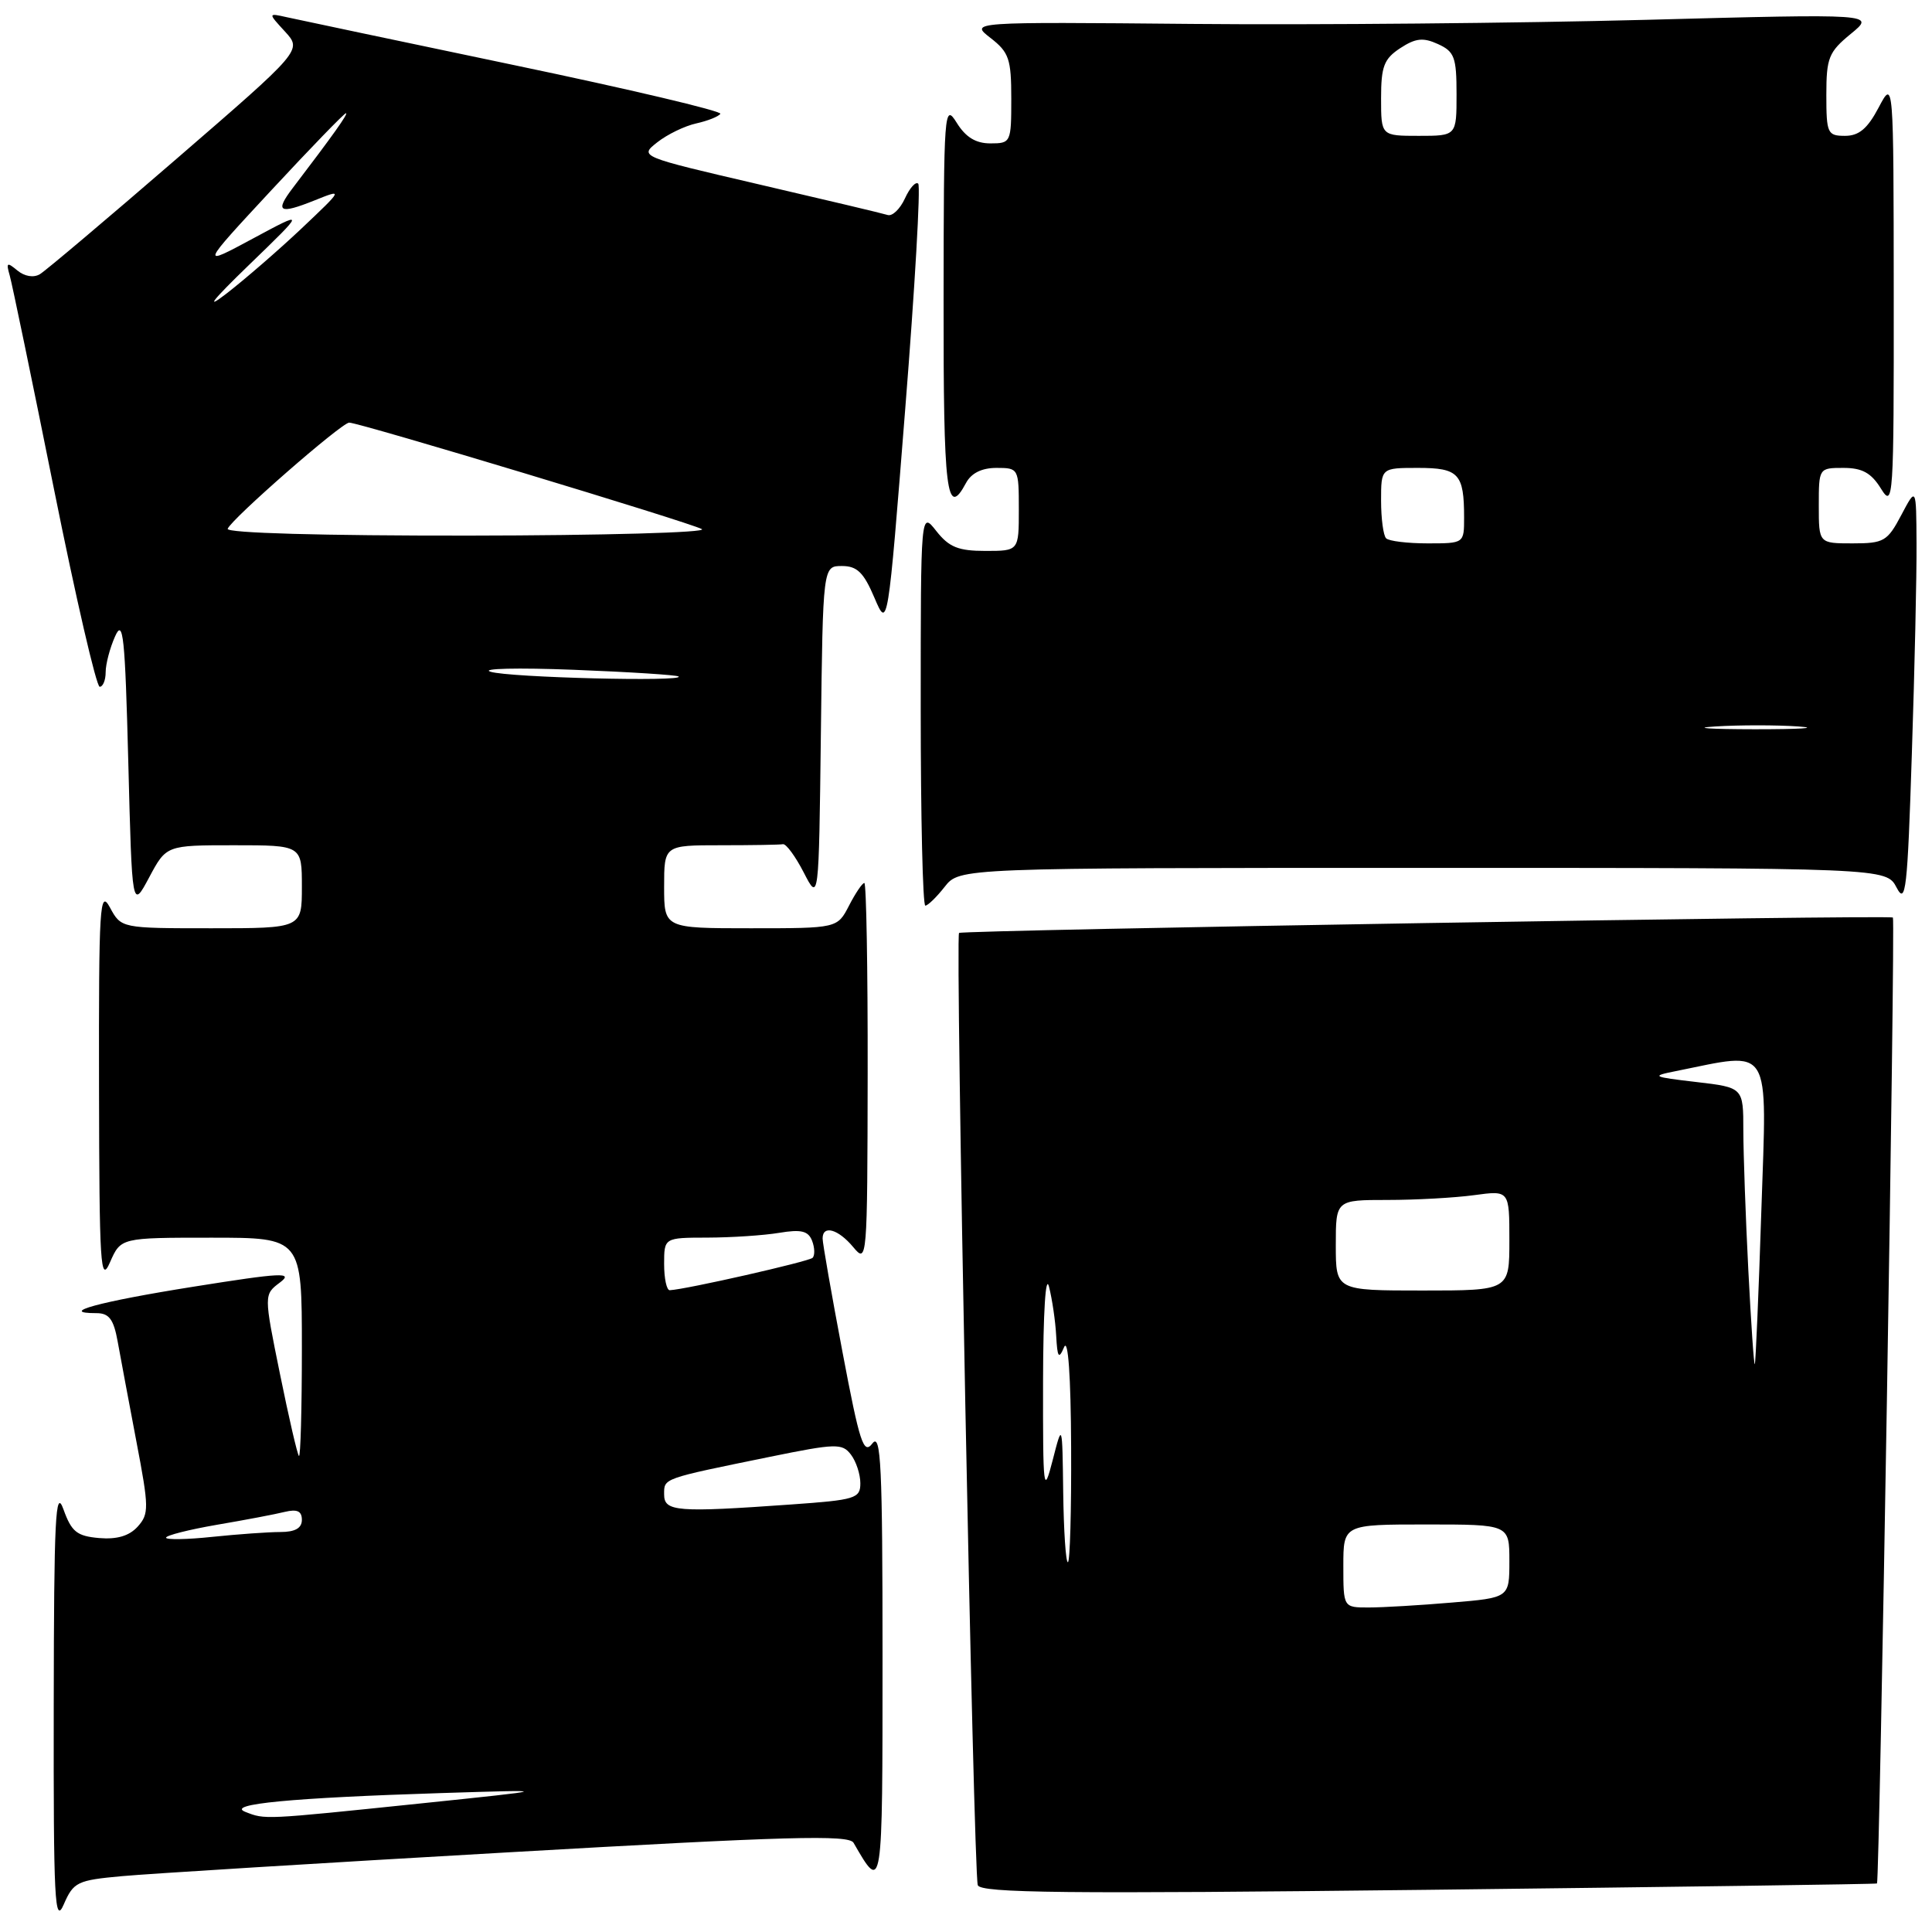 <?xml version="1.0" encoding="UTF-8" standalone="no"?>
<!DOCTYPE svg PUBLIC "-//W3C//DTD SVG 1.1//EN" "http://www.w3.org/Graphics/SVG/1.1/DTD/svg11.dtd" >
<svg xmlns="http://www.w3.org/2000/svg" xmlns:xlink="http://www.w3.org/1999/xlink" version="1.1" viewBox="0 0 256 256">
 <g >
 <path fill="currentColor"
d=" M 16.16 248.60 C 19.65 248.28 42.71 246.85 67.42 245.44 C 104.37 243.32 112.48 243.09 113.10 244.18 C 116.96 250.87 116.94 250.99 116.94 219.50 C 116.94 194.23 116.73 189.78 115.60 191.26 C 114.43 192.80 113.92 191.24 111.63 179.13 C 110.18 171.48 109.00 164.73 109.00 164.11 C 109.00 162.28 111.06 162.85 113.06 165.25 C 114.90 167.46 114.93 167.08 114.97 142.25 C 114.99 128.36 114.79 117.00 114.53 117.00 C 114.26 117.00 113.35 118.35 112.50 120.00 C 110.95 123.00 110.95 123.00 99.47 123.00 C 88.00 123.00 88.00 123.00 88.00 117.50 C 88.00 112.00 88.00 112.00 95.50 112.00 C 99.62 112.00 103.34 111.94 103.75 111.86 C 104.16 111.79 105.40 113.47 106.50 115.61 C 108.50 119.50 108.50 119.50 108.77 97.25 C 109.04 75.00 109.04 75.00 111.56 75.00 C 113.57 75.00 114.44 75.85 115.86 79.19 C 117.64 83.37 117.64 83.37 119.95 54.15 C 121.23 38.08 122.00 24.67 121.67 24.34 C 121.34 24.01 120.55 24.89 119.91 26.29 C 119.27 27.69 118.24 28.68 117.63 28.49 C 117.01 28.29 109.34 26.47 100.60 24.44 C 84.70 20.74 84.70 20.74 87.10 18.85 C 88.42 17.81 90.75 16.68 92.27 16.35 C 93.79 16.01 95.22 15.44 95.45 15.08 C 95.67 14.72 83.40 11.82 68.18 8.64 C 52.96 5.45 39.38 2.59 38.00 2.28 C 35.50 1.72 35.50 1.72 37.77 4.19 C 40.03 6.66 40.03 6.66 23.35 21.08 C 14.18 29.01 6.05 35.87 5.29 36.33 C 4.45 36.83 3.26 36.63 2.30 35.84 C 0.92 34.69 0.79 34.78 1.29 36.51 C 1.60 37.60 4.24 50.31 7.14 64.75 C 10.04 79.19 12.77 91.00 13.21 91.00 C 13.64 91.00 14.00 90.13 14.00 89.07 C 14.00 88.00 14.56 85.86 15.25 84.32 C 16.32 81.90 16.57 84.30 17.00 101.00 C 17.50 120.50 17.50 120.50 19.77 116.25 C 22.04 112.00 22.04 112.00 31.02 112.00 C 40.00 112.00 40.00 112.00 40.00 117.50 C 40.00 123.00 40.00 123.00 28.03 123.00 C 16.06 123.00 16.06 123.00 14.57 120.25 C 13.22 117.76 13.08 119.96 13.12 144.00 C 13.16 167.78 13.31 170.17 14.58 167.25 C 16.01 164.00 16.01 164.00 28.00 164.00 C 40.00 164.00 40.00 164.00 40.00 178.67 C 40.00 186.73 39.82 193.15 39.61 192.92 C 39.39 192.69 38.26 187.78 37.09 182.02 C 34.96 171.54 34.96 171.54 37.09 169.94 C 38.93 168.55 37.39 168.62 25.60 170.50 C 13.09 172.49 7.58 174.00 12.79 174.00 C 14.45 174.00 15.06 174.81 15.59 177.75 C 15.96 179.81 17.08 185.77 18.07 190.99 C 19.75 199.78 19.76 200.60 18.24 202.29 C 17.12 203.52 15.50 204.00 13.13 203.80 C 10.19 203.54 9.48 202.98 8.41 200.00 C 7.35 197.04 7.15 201.09 7.12 226.00 C 7.08 251.88 7.25 255.11 8.45 252.34 C 9.74 249.38 10.23 249.14 16.16 248.60 Z  M 248.71 249.57 C 249.06 249.31 251.16 121.82 250.82 121.58 C 250.27 121.20 127.52 123.23 127.08 123.62 C 126.56 124.10 128.99 248.01 129.56 249.79 C 129.89 250.84 141.20 250.96 189.23 250.41 C 221.83 250.03 248.60 249.66 248.71 249.57 Z  M 125.18 117.50 C 127.15 115.00 127.15 115.00 188.54 115.00 C 249.94 115.00 249.94 115.00 251.31 117.61 C 252.52 119.94 252.75 117.95 253.33 99.86 C 253.70 88.66 253.98 76.12 253.95 72.00 C 253.91 64.50 253.91 64.50 251.93 68.25 C 250.09 71.73 249.63 72.00 245.48 72.00 C 241.00 72.00 241.00 72.00 241.00 67.00 C 241.00 62.02 241.01 62.00 244.27 62.00 C 246.75 62.00 247.95 62.66 249.24 64.75 C 250.87 67.38 250.95 66.26 250.93 39.00 C 250.91 10.50 250.91 10.50 248.93 14.25 C 247.46 17.04 246.32 18.00 244.48 18.00 C 242.15 18.00 242.00 17.68 242.00 12.57 C 242.00 7.66 242.31 6.89 245.25 4.48 C 248.50 1.82 248.50 1.82 218.00 2.63 C 201.22 3.07 174.22 3.32 158.00 3.17 C 128.50 2.90 128.50 2.90 131.25 5.03 C 133.70 6.93 134.00 7.81 134.00 13.08 C 134.00 18.88 133.94 19.00 131.23 19.00 C 129.29 19.00 127.95 18.18 126.76 16.25 C 125.12 13.62 125.05 14.60 125.03 39.75 C 125.00 65.31 125.43 68.80 128.00 64.00 C 128.70 62.69 130.09 62.00 132.04 62.00 C 134.96 62.00 135.00 62.07 135.00 67.50 C 135.00 73.00 135.00 73.00 130.57 73.00 C 126.98 73.00 125.75 72.50 124.07 70.37 C 122.00 67.73 122.00 67.73 122.00 93.87 C 122.00 108.24 122.27 120.00 122.61 120.00 C 122.94 120.00 124.10 118.88 125.18 117.50 Z  M 32.50 240.08 C 29.89 239.05 38.65 238.22 58.50 237.59 C 73.50 237.12 73.50 237.12 55.50 238.99 C 34.83 241.13 35.15 241.12 32.50 240.08 Z  M 22.00 203.75 C 22.00 203.45 25.04 202.68 28.75 202.04 C 32.46 201.41 36.51 200.64 37.75 200.33 C 39.38 199.94 40.00 200.23 40.00 201.39 C 40.00 202.49 39.10 203.00 37.15 203.00 C 35.58 203.00 31.53 203.29 28.15 203.64 C 24.77 204.00 22.00 204.04 22.00 203.75 Z  M 88.00 198.02 C 88.00 195.85 87.67 195.97 102.00 193.04 C 110.78 191.25 111.60 191.23 112.75 192.74 C 113.44 193.64 114.00 195.35 114.00 196.54 C 114.00 198.55 113.36 198.75 104.85 199.35 C 89.67 200.43 88.00 200.30 88.00 198.02 Z  M 88.00 167.50 C 88.00 164.00 88.00 164.00 93.75 163.99 C 96.91 163.98 101.18 163.70 103.23 163.36 C 106.17 162.87 107.10 163.10 107.61 164.42 C 107.96 165.33 107.99 166.35 107.67 166.67 C 107.17 167.16 90.94 170.85 88.75 170.96 C 88.34 170.98 88.00 169.43 88.00 167.50 Z  M 65.00 89.01 C 63.62 88.58 68.58 88.46 76.00 88.75 C 83.42 89.04 89.69 89.44 89.92 89.64 C 90.75 90.36 67.42 89.78 65.00 89.01 Z  M 30.17 70.07 C 30.62 68.80 45.27 56.00 46.27 56.00 C 47.61 56.00 91.40 69.22 93.00 70.11 C 93.83 70.56 79.95 70.95 62.17 70.97 C 42.67 70.99 29.97 70.63 30.17 70.07 Z  M 33.00 35.10 C 40.50 27.85 40.50 27.85 33.51 31.61 C 26.52 35.37 26.52 35.37 35.98 25.18 C 41.18 19.58 45.62 15.00 45.84 15.00 C 46.20 15.00 44.13 17.91 38.80 24.90 C 36.38 28.08 36.99 28.43 41.64 26.57 C 45.50 25.02 45.50 25.02 39.97 30.26 C 36.92 33.14 32.42 37.04 29.97 38.93 C 27.07 41.16 28.13 39.81 33.00 35.10 Z  M 178.00 207.50 C 178.00 202.00 178.00 202.00 189.00 202.00 C 200.00 202.00 200.00 202.00 200.00 206.85 C 200.00 211.71 200.00 211.71 192.35 212.35 C 188.14 212.71 183.19 213.00 181.35 213.00 C 178.00 213.00 178.00 213.00 178.00 207.50 Z  M 140.88 197.75 C 140.76 188.50 140.76 188.50 139.48 193.50 C 138.27 198.19 138.19 197.53 138.21 183.00 C 138.23 173.87 138.55 168.73 139.00 170.50 C 139.42 172.15 139.85 175.07 139.95 177.00 C 140.11 179.91 140.29 180.16 141.00 178.50 C 141.53 177.26 141.89 182.30 141.93 191.75 C 141.97 200.14 141.78 207.00 141.50 207.00 C 141.22 207.00 140.95 202.84 140.88 197.75 Z  M 231.66 168.26 C 231.30 161.24 231.01 152.93 231.00 149.80 C 231.00 144.10 231.00 144.10 224.75 143.37 C 218.93 142.69 218.74 142.59 222.00 141.94 C 234.93 139.34 234.13 138.05 233.39 160.34 C 233.03 171.43 232.63 180.62 232.52 180.76 C 232.40 180.91 232.02 175.28 231.66 168.26 Z  M 177.00 165.00 C 177.00 159.00 177.00 159.00 183.86 159.00 C 187.63 159.00 192.81 158.71 195.36 158.36 C 200.00 157.73 200.00 157.73 200.00 164.36 C 200.00 171.00 200.00 171.00 188.50 171.00 C 177.00 171.00 177.00 171.00 177.00 165.00 Z  M 227.29 96.26 C 230.47 96.06 235.42 96.06 238.29 96.26 C 241.15 96.47 238.55 96.63 232.50 96.63 C 226.45 96.62 224.10 96.46 227.29 96.26 Z  M 183.67 71.33 C 183.30 70.97 183.00 68.72 183.00 66.33 C 183.00 62.00 183.00 62.00 187.89 62.00 C 193.29 62.00 194.00 62.76 194.00 68.58 C 194.00 72.00 194.00 72.00 189.17 72.00 C 186.51 72.00 184.03 71.70 183.67 71.33 Z  M 183.00 13.02 C 183.00 8.80 183.38 7.80 185.54 6.38 C 187.58 5.05 188.57 4.94 190.54 5.84 C 192.72 6.83 193.00 7.58 193.00 12.48 C 193.00 18.00 193.00 18.00 188.00 18.00 C 183.00 18.00 183.00 18.00 183.00 13.02 Z "/>
</g>
</svg>